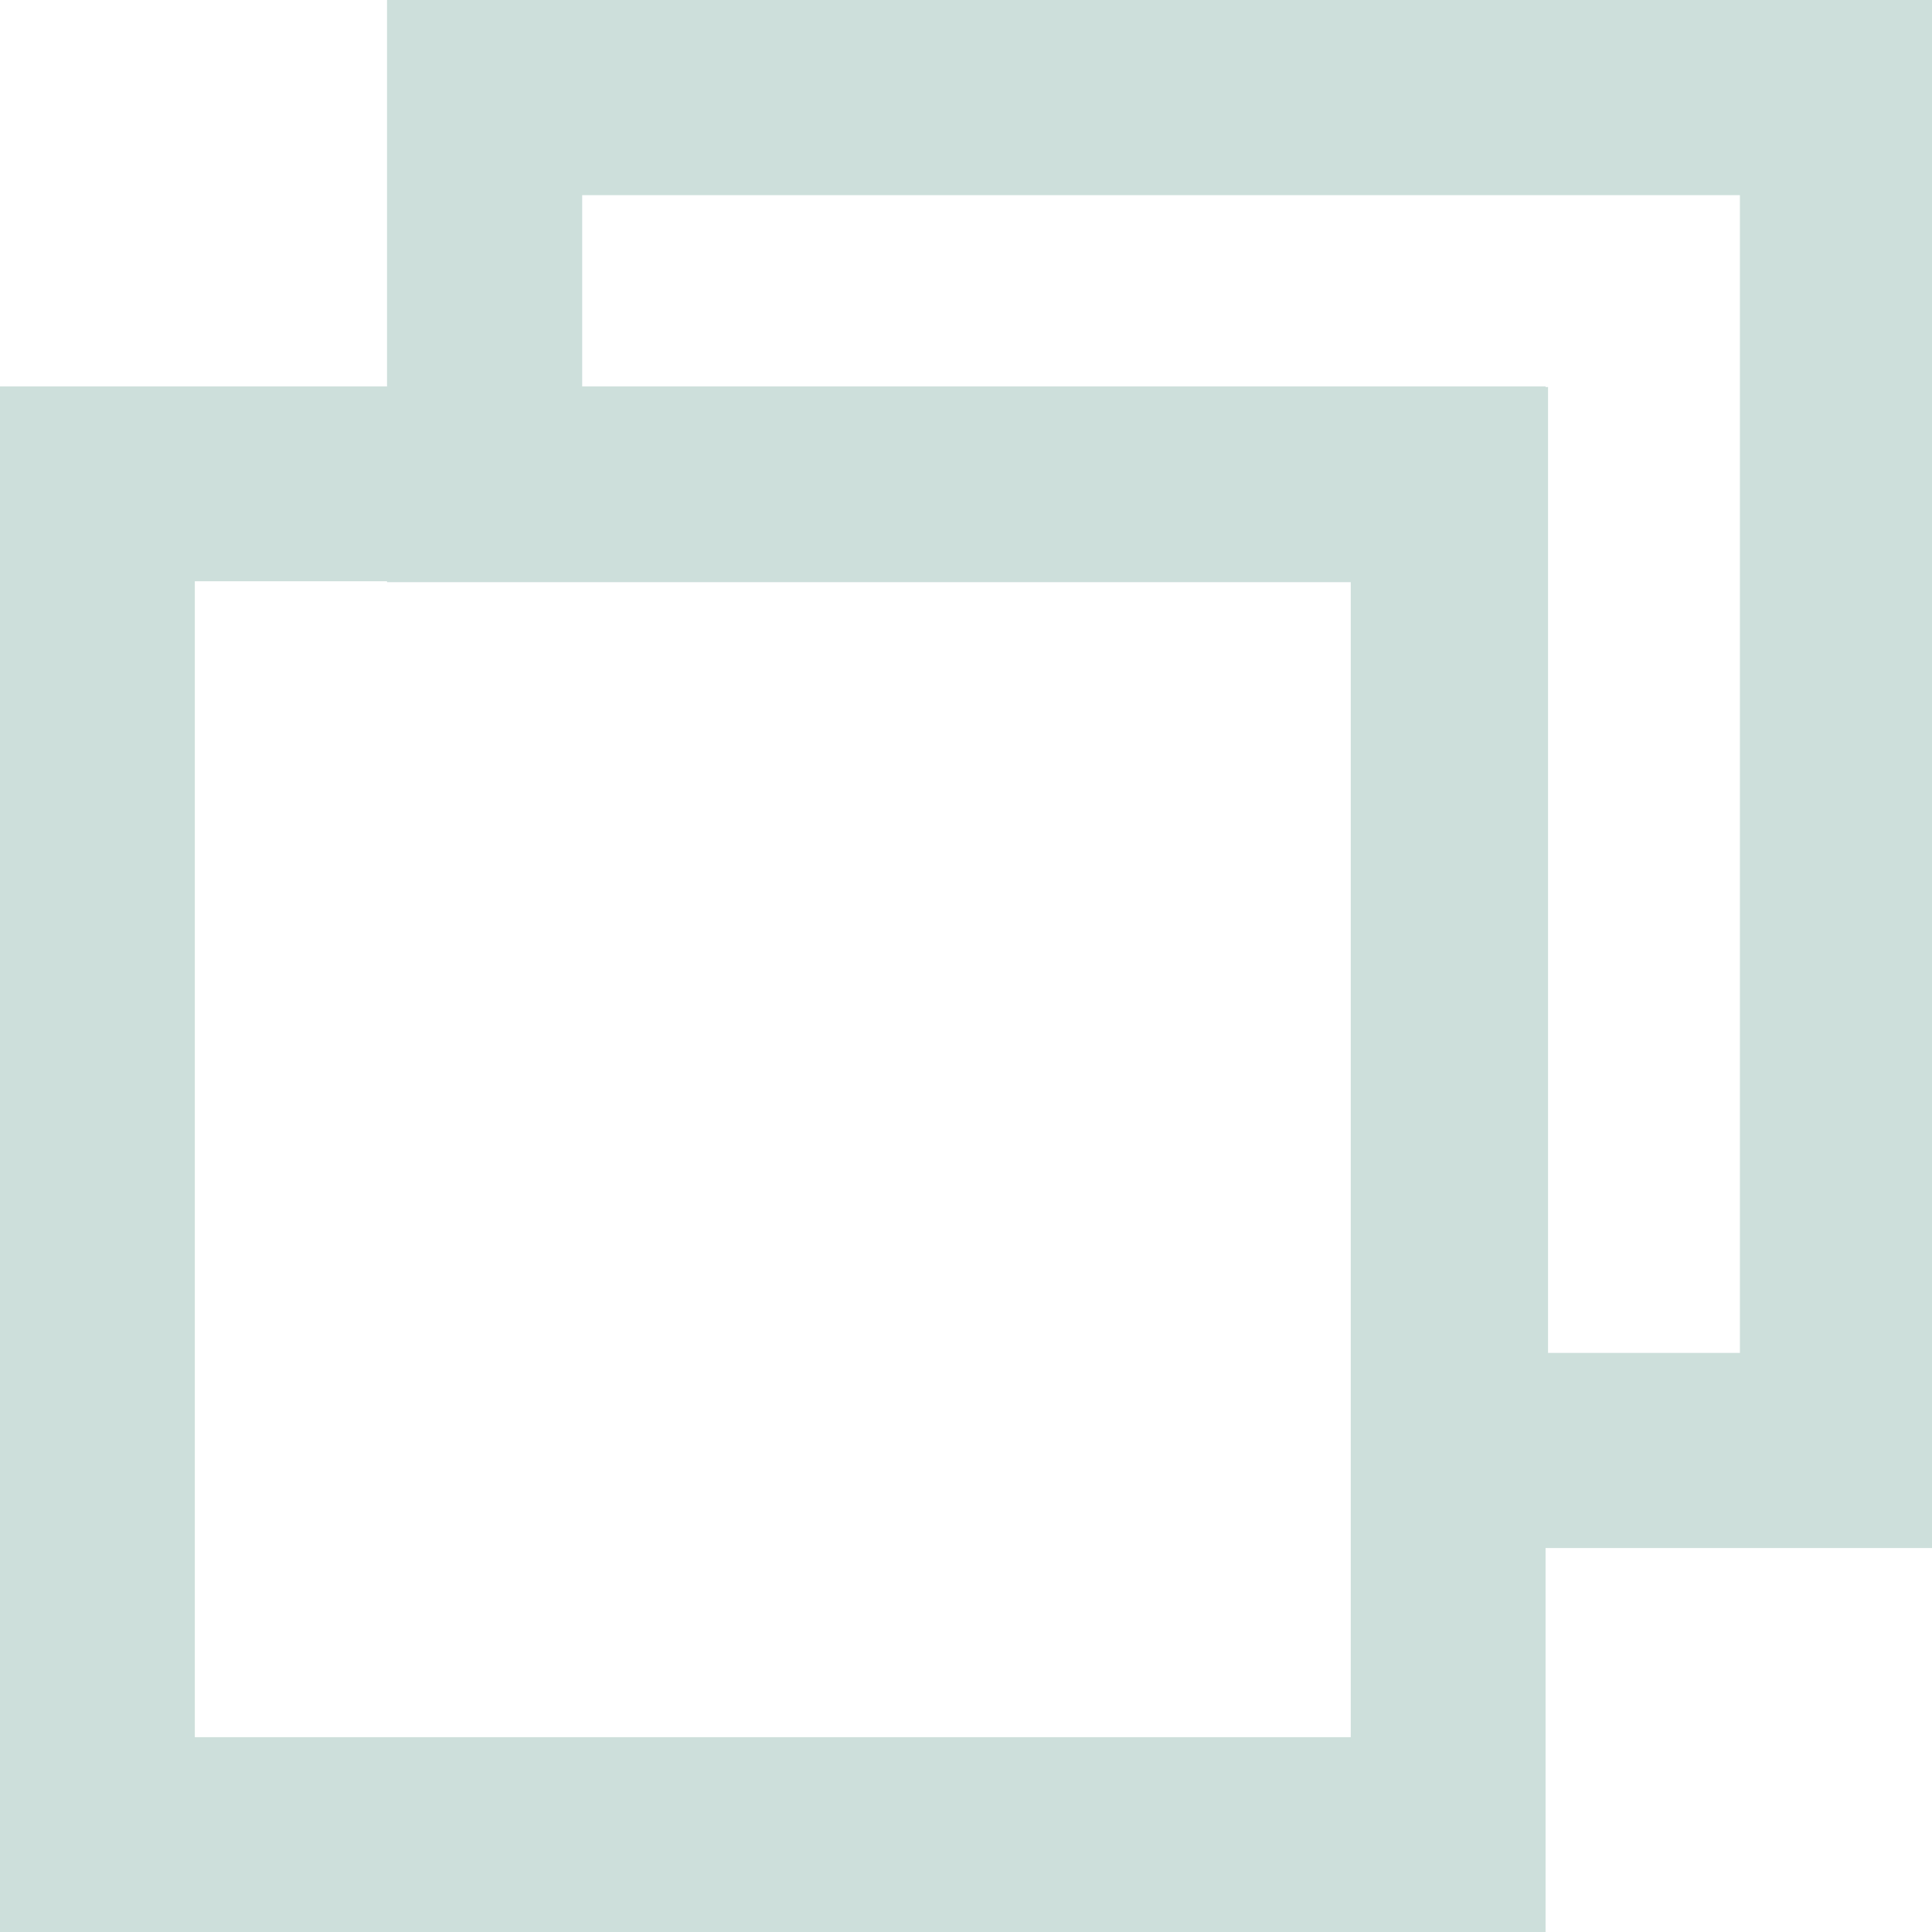 <svg version="1.1" viewBox="0 0 26.458 26.458" xmlns="http://www.w3.org/2000/svg">
 <g fill="none">
  <path transform="scale(.265)" d="m25.043 5.043v20h49.914v49.914h20v-69.914h-69.914z" stroke="#cddfdb" stroke-width="10.085" style="paint-order:normal"/>
  <rect x="11.392" y="-39.654" width="1.971" height="14.785" stroke-width="0" stroke="#cddfdb" />
  <rect x="1.334" y="6.626" width="18.498" height="18.498" stroke="#cddfdb" stroke-width="2.668" style="paint-order:normal"/>
 </g>
</svg>